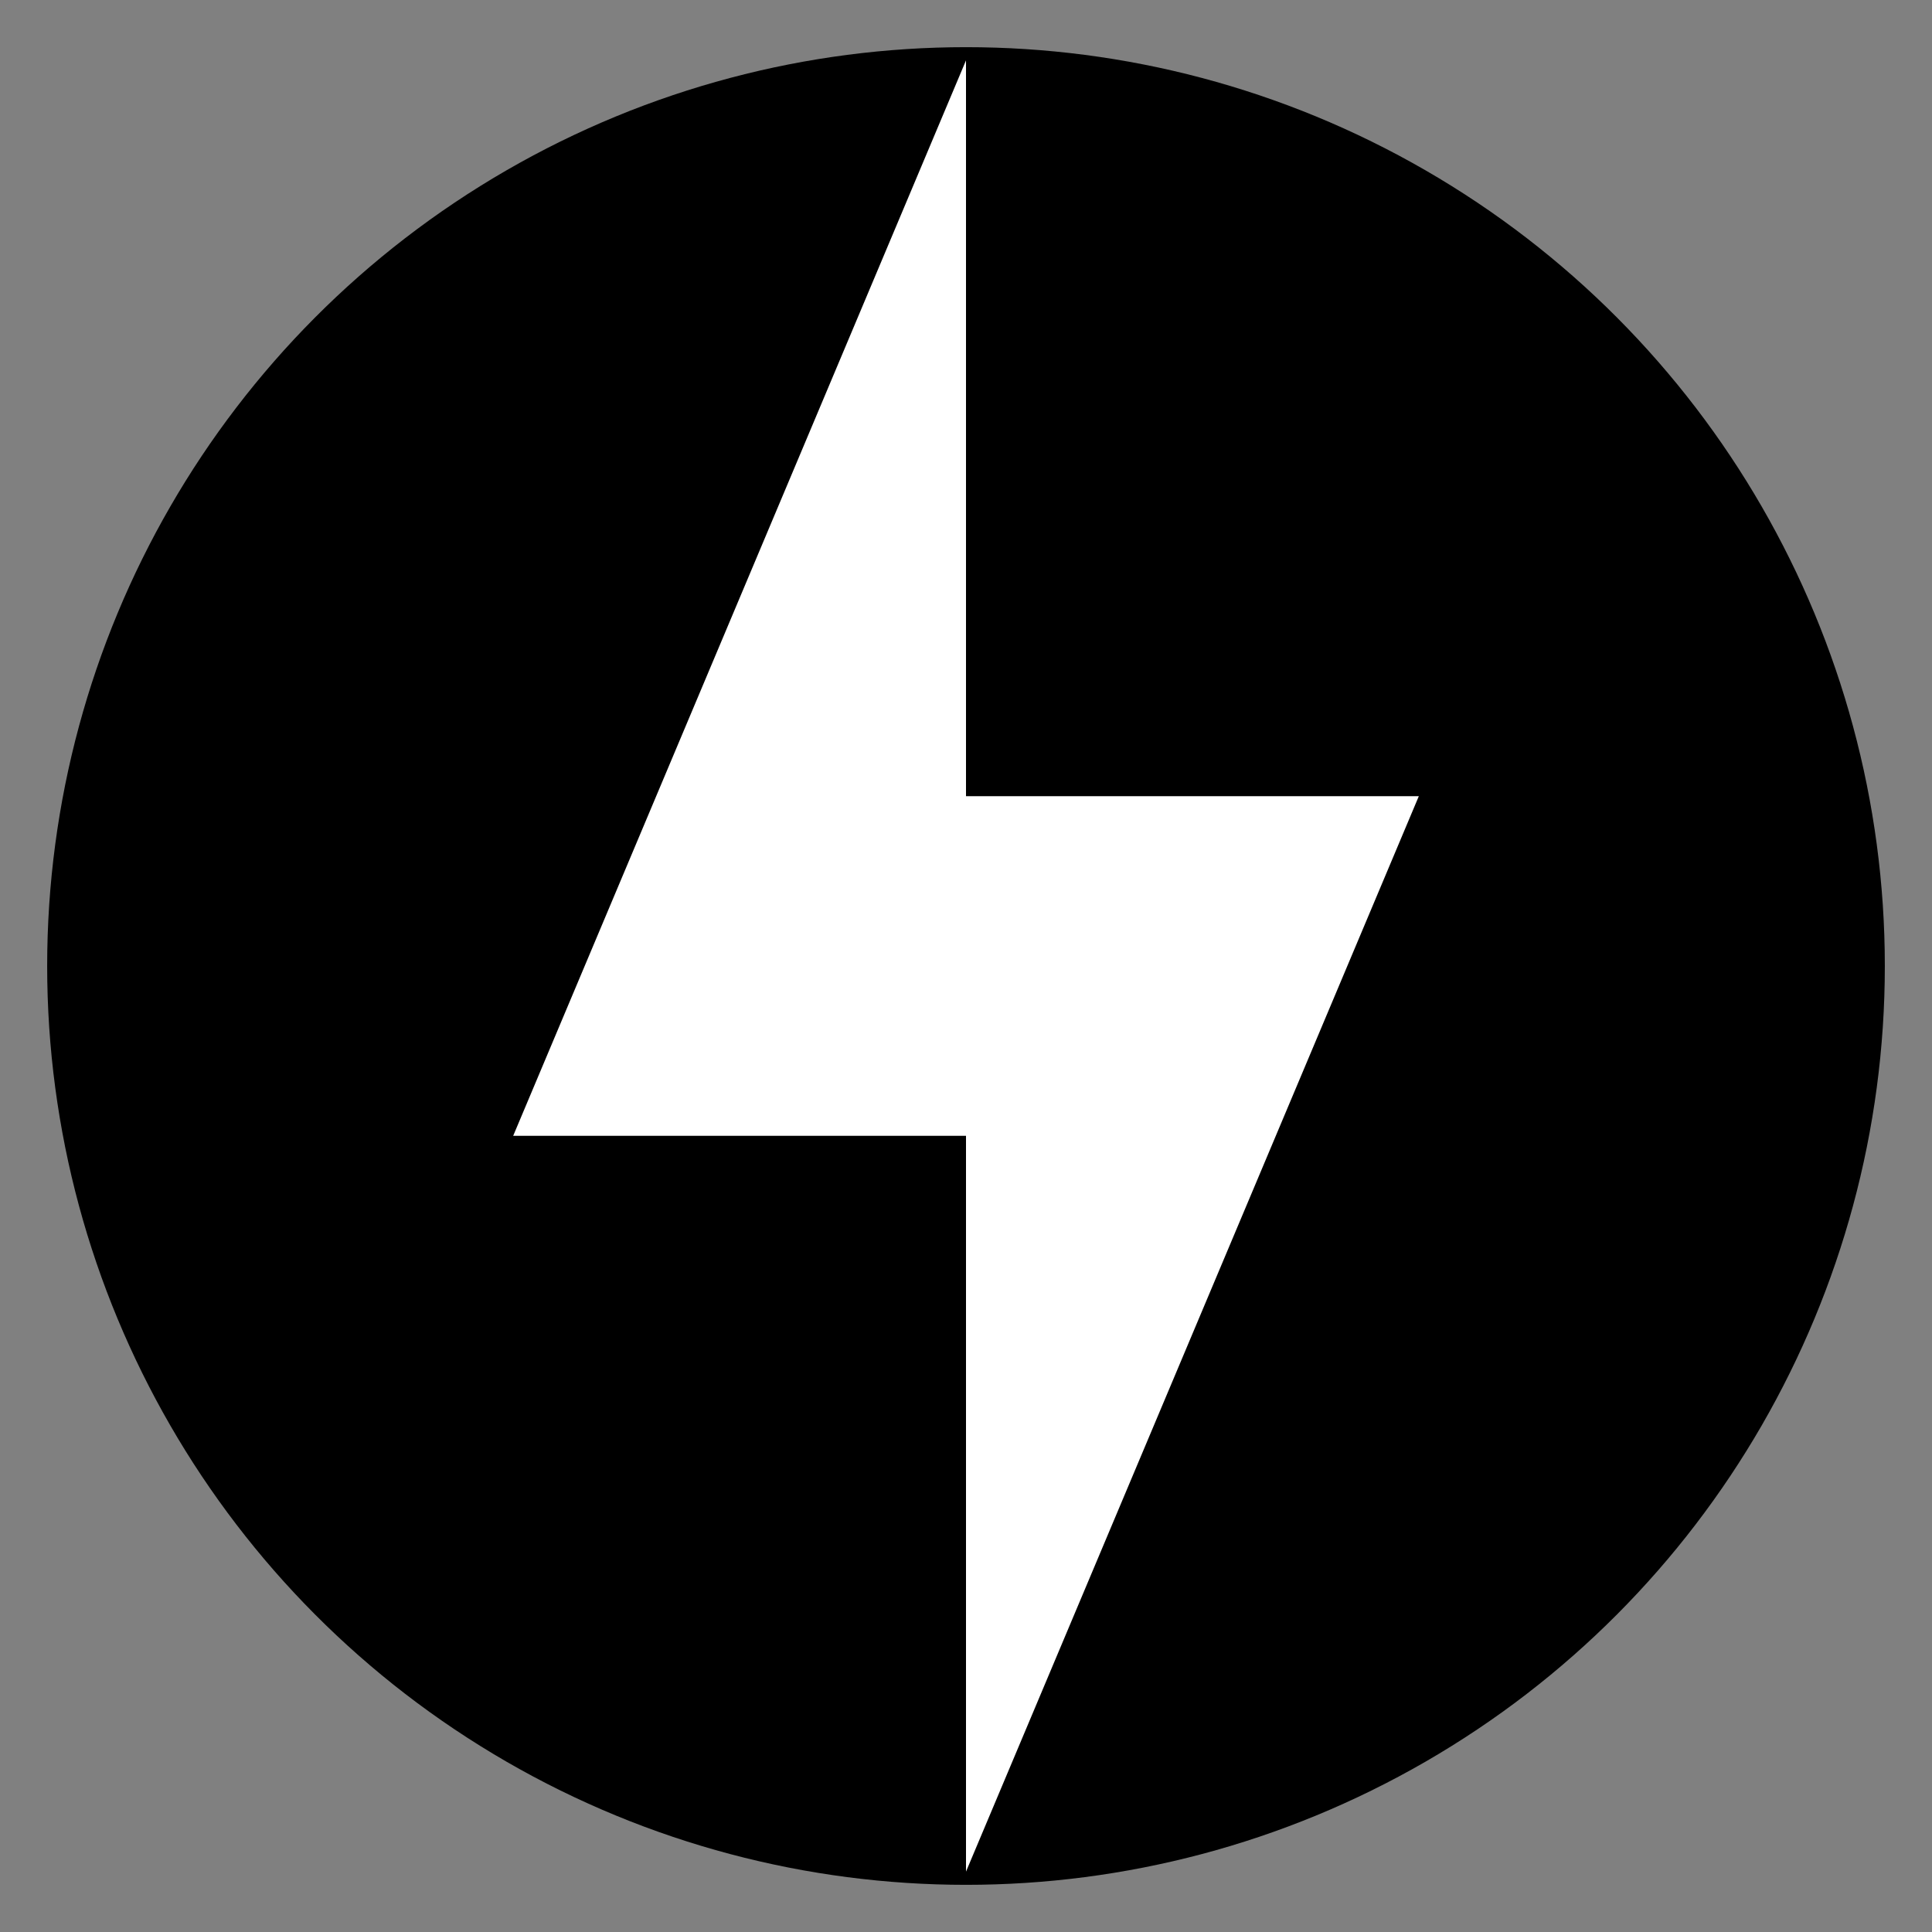 <svg xmlns="http://www.w3.org/2000/svg" viewBox="0 0 512 512" style="height: 25px; width: 25px;"><rect x="0" y="0" width="512" height="512" fill="#808080" stroke="none"/><circle cx="256" cy="256" r="231" fill="#000000" fill-opacity="1" stroke="#000000" stroke-opacity="1" stroke-width="25"></circle><g class="" transform="translate(0,0)" style="touch-action: none;"><path d="M376 211H256V16L136 301h120v195z" fill="#ffffff" fill-opacity="1"></path></g></svg>
